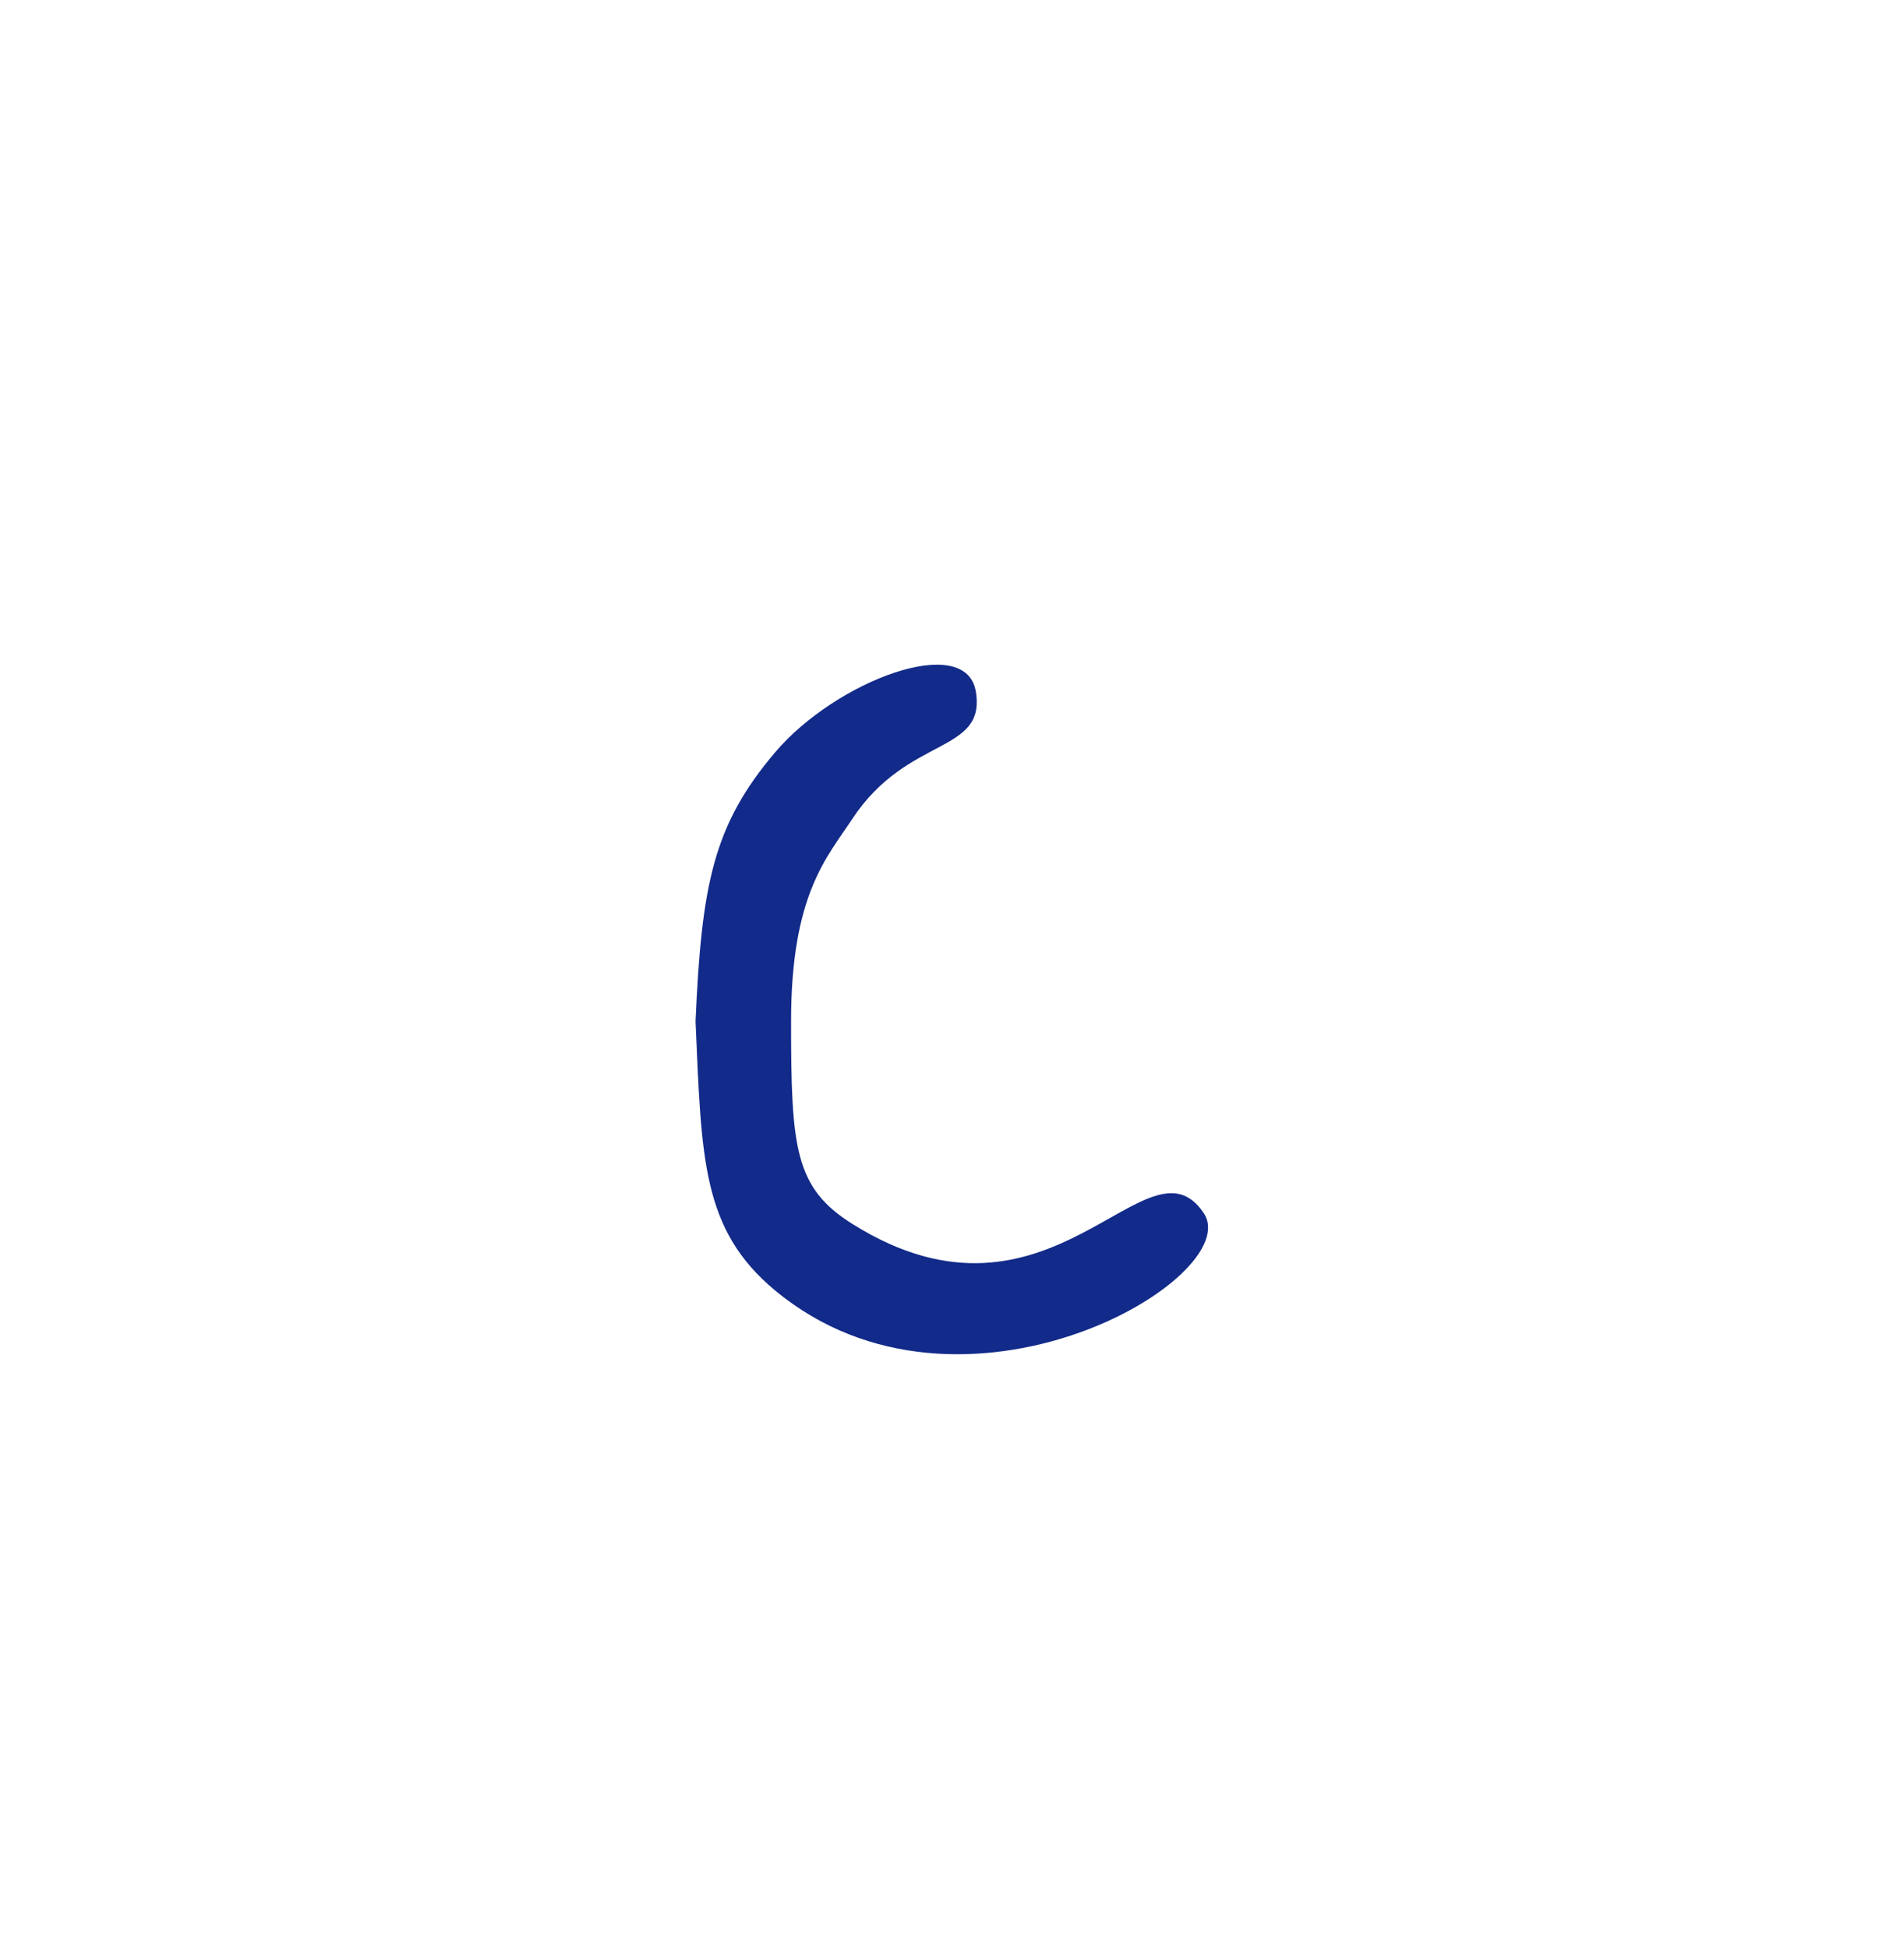 <svg xmlns="http://www.w3.org/2000/svg" xml:space="preserve" viewBox="0 0 215 220"><path d="M135.927 136.999c-6.371-9.557-17.222 15.311-39.676 1.221-6.515-4.088-6.924-8.562-6.924-22.877s4.043-18.508 6.924-22.877c6.233-9.454 15.132-7.277 13.935-14.388-1.132-6.718-15.769-1.216-22.635 6.854-7.008 8.237-8.33 14.948-9.009 30.411.679 15.463.683 23.511 9.009 30.411 21.071 17.463 53.21-1.504 48.376-8.755" style="fill:#122a89"/></svg>